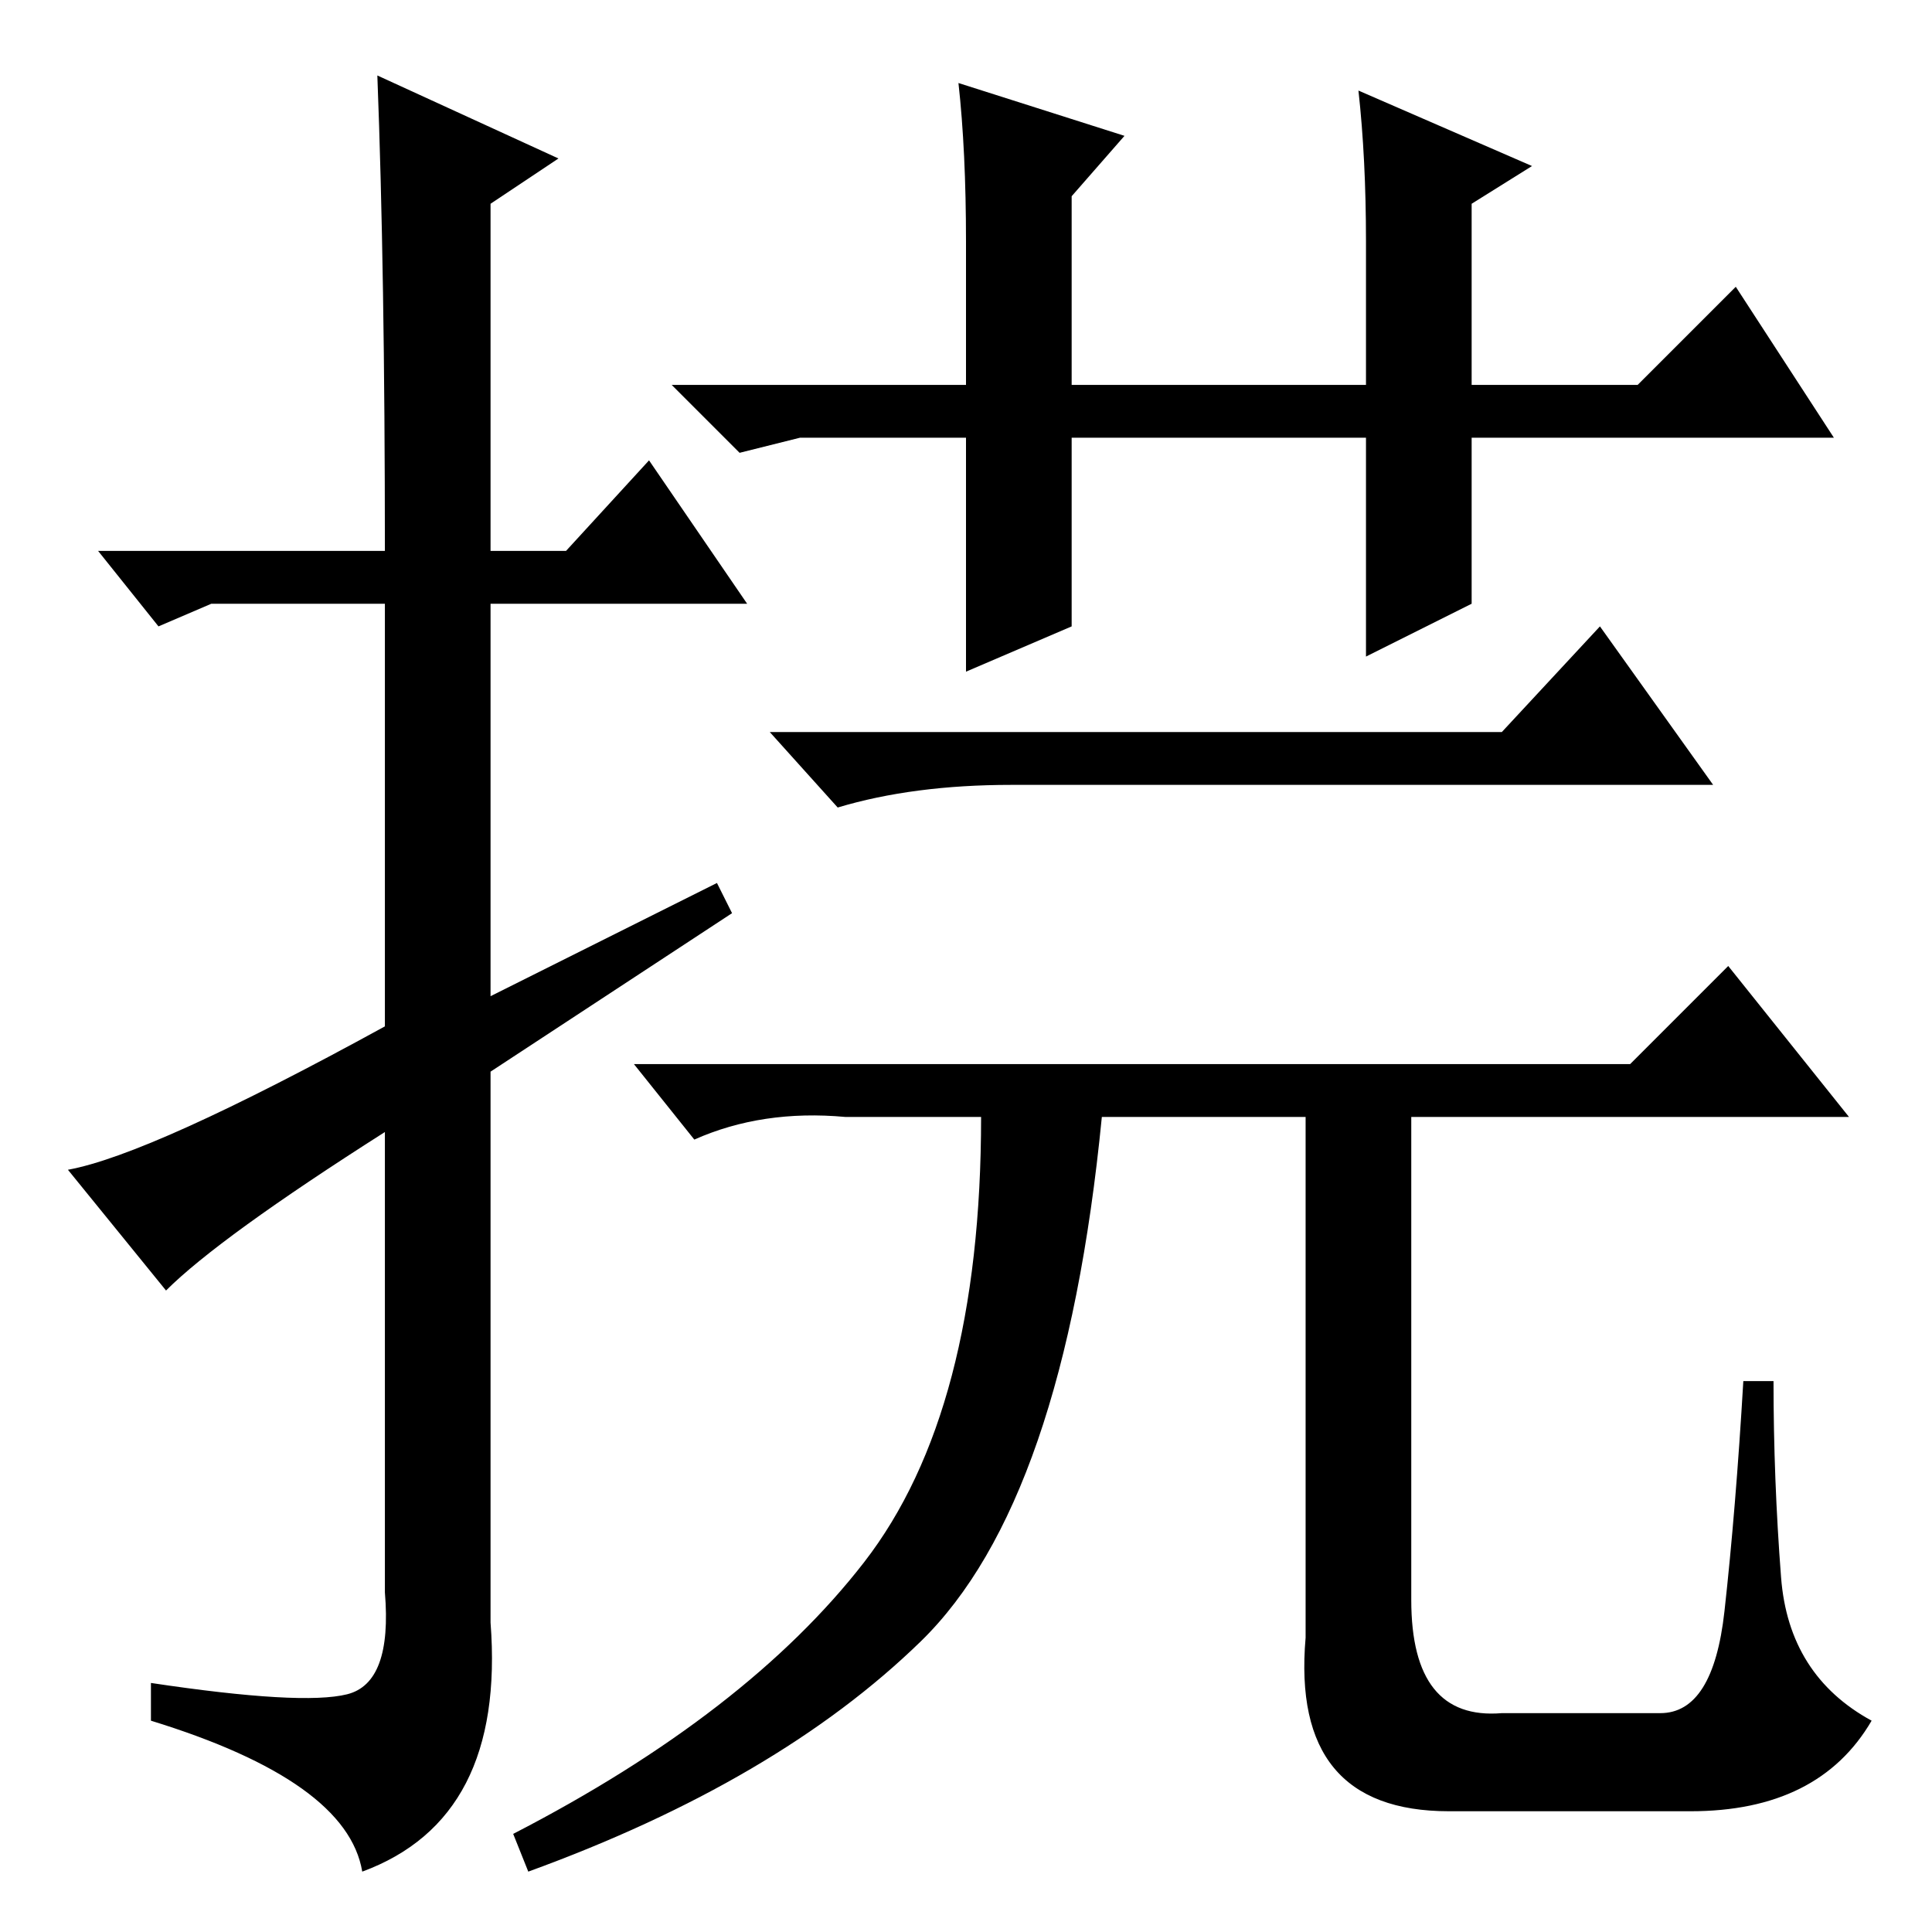 <?xml version="1.0" standalone="no"?>
<!DOCTYPE svg PUBLIC "-//W3C//DTD SVG 1.1//EN" "http://www.w3.org/Graphics/SVG/1.1/DTD/svg11.dtd" >
<svg xmlns="http://www.w3.org/2000/svg" xmlns:xlink="http://www.w3.org/1999/xlink" version="1.1" viewBox="0 -36 256 256">
  <g transform="matrix(1 0 0 -1 0 220)">
   <path fill="currentColor"
d="M22 85l-13 16q11 2 42 19v56h-23l-7 -3l-8 10h38q0 37 -1 63l24 -11l-9 -6v-46h10l11 12l13 -19h-34v-52l30 15l2 -4l-32 -21v-73q2 -26 -17 -33q-2 12 -28 20v5q20 -3 26 -1.5t5 13.5v61q-22 -14 -29 -21zM181 169v29h-39v-25l-14 -6v31h-22l-8 -2l-9 9h39v19
q0 12 -1 21l22 -7l-7 -8v-25h39v19q0 11 -1 20l23 -10l-8 -5v-24h22l13 13l13 -20h-48v-22zM199 159l13 14l15 -21h-93q-13 0 -23 -3l-9 10h97zM216 115l13 13l16 -20h-58v-64q0 -16 12 -15h21q7 0 8.5 13.5t2.5 30.5h4q0 -13 1 -26t12 -19q-7 -12 -24 -12h-32q-21 0 -19 23
v69h-27q-5 -51 -24 -69.5t-52 -30.5l-2 5q31 16 46.5 36t15.5 59h-18q-11 1 -20 -3l-8 10h132z" />
  </g>

</svg>
